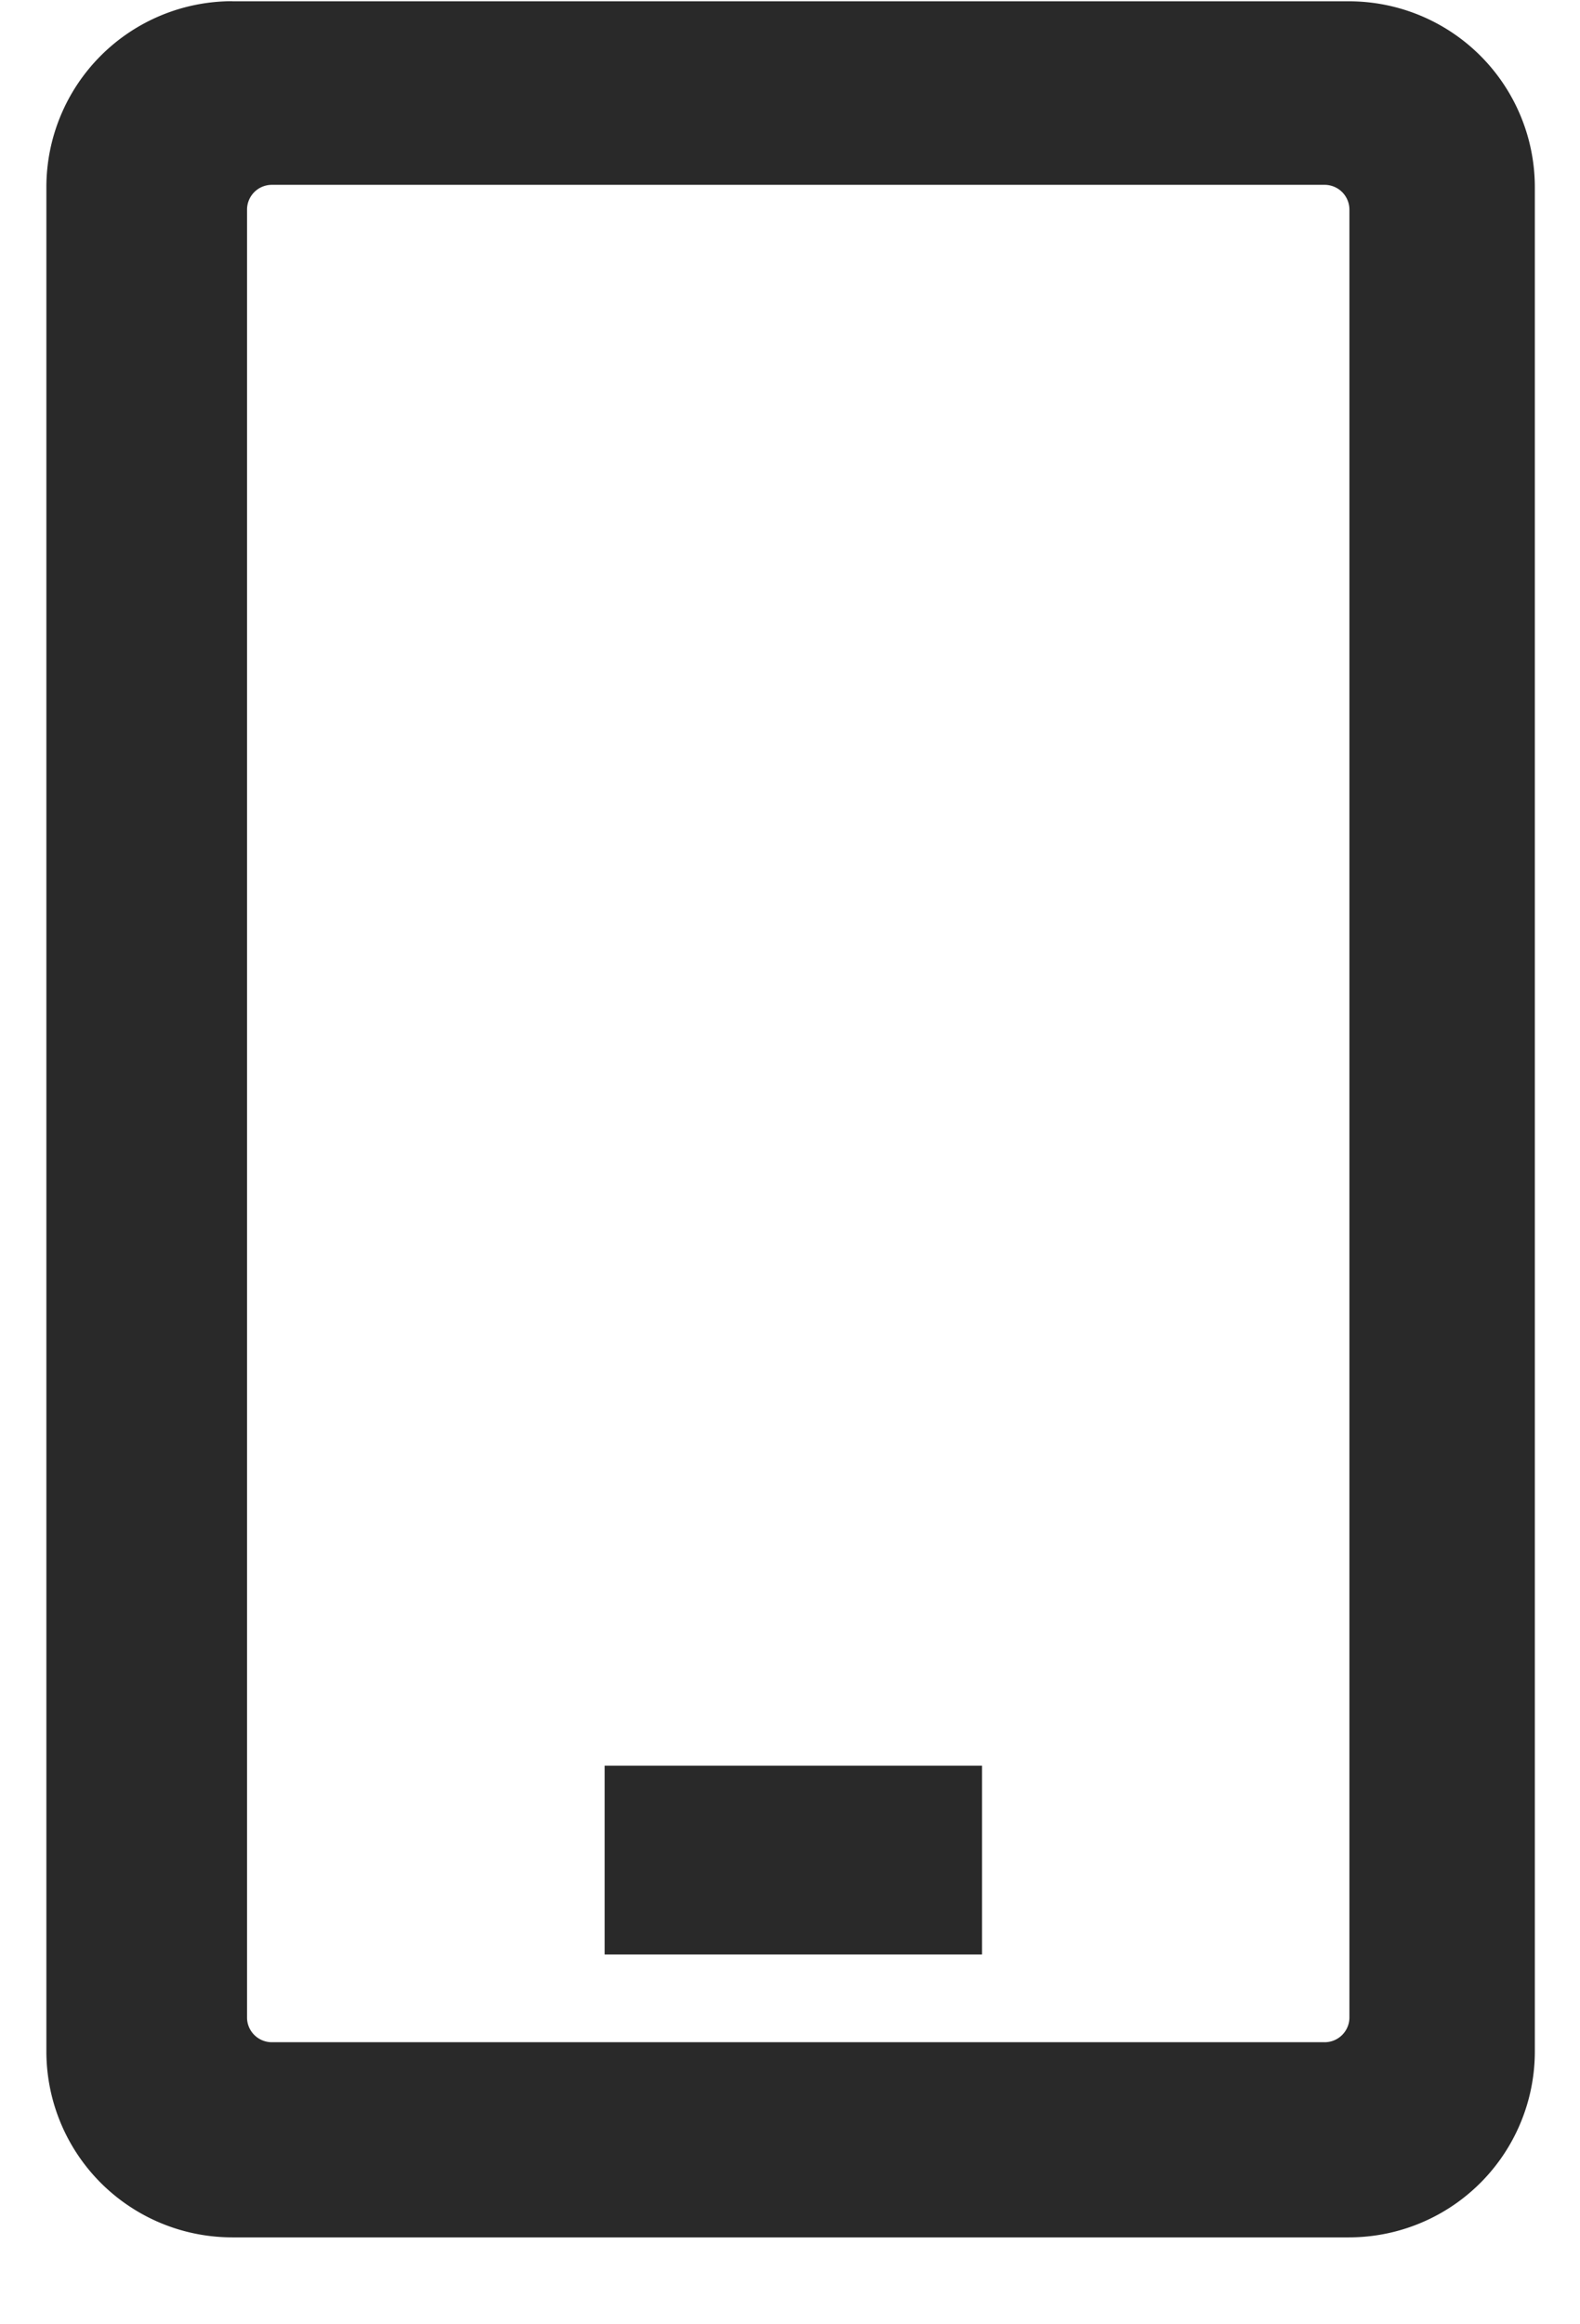<svg width="17" height="25" fill="none" xmlns="http://www.w3.org/2000/svg"><path fill-rule="evenodd" clip-rule="evenodd" d="M2.499.013a2 2 0 00-2 2v20.052a2 2 0 002 2h12.015a2 2 0 002-2V2.014a2 2 0 00-2-2H2.499zm.426 1.975a.267.267 0 00-.267.266V21.7c0 .147.12.266.267.266h11.328c.147 0 .266-.12.266-.266V2.254a.267.267 0 00-.266-.266H2.925z" fill="#292929"/><path d="M6.507 18.992h4.059v2.03h-4.06v-2.03z" fill="#292929"/></svg>